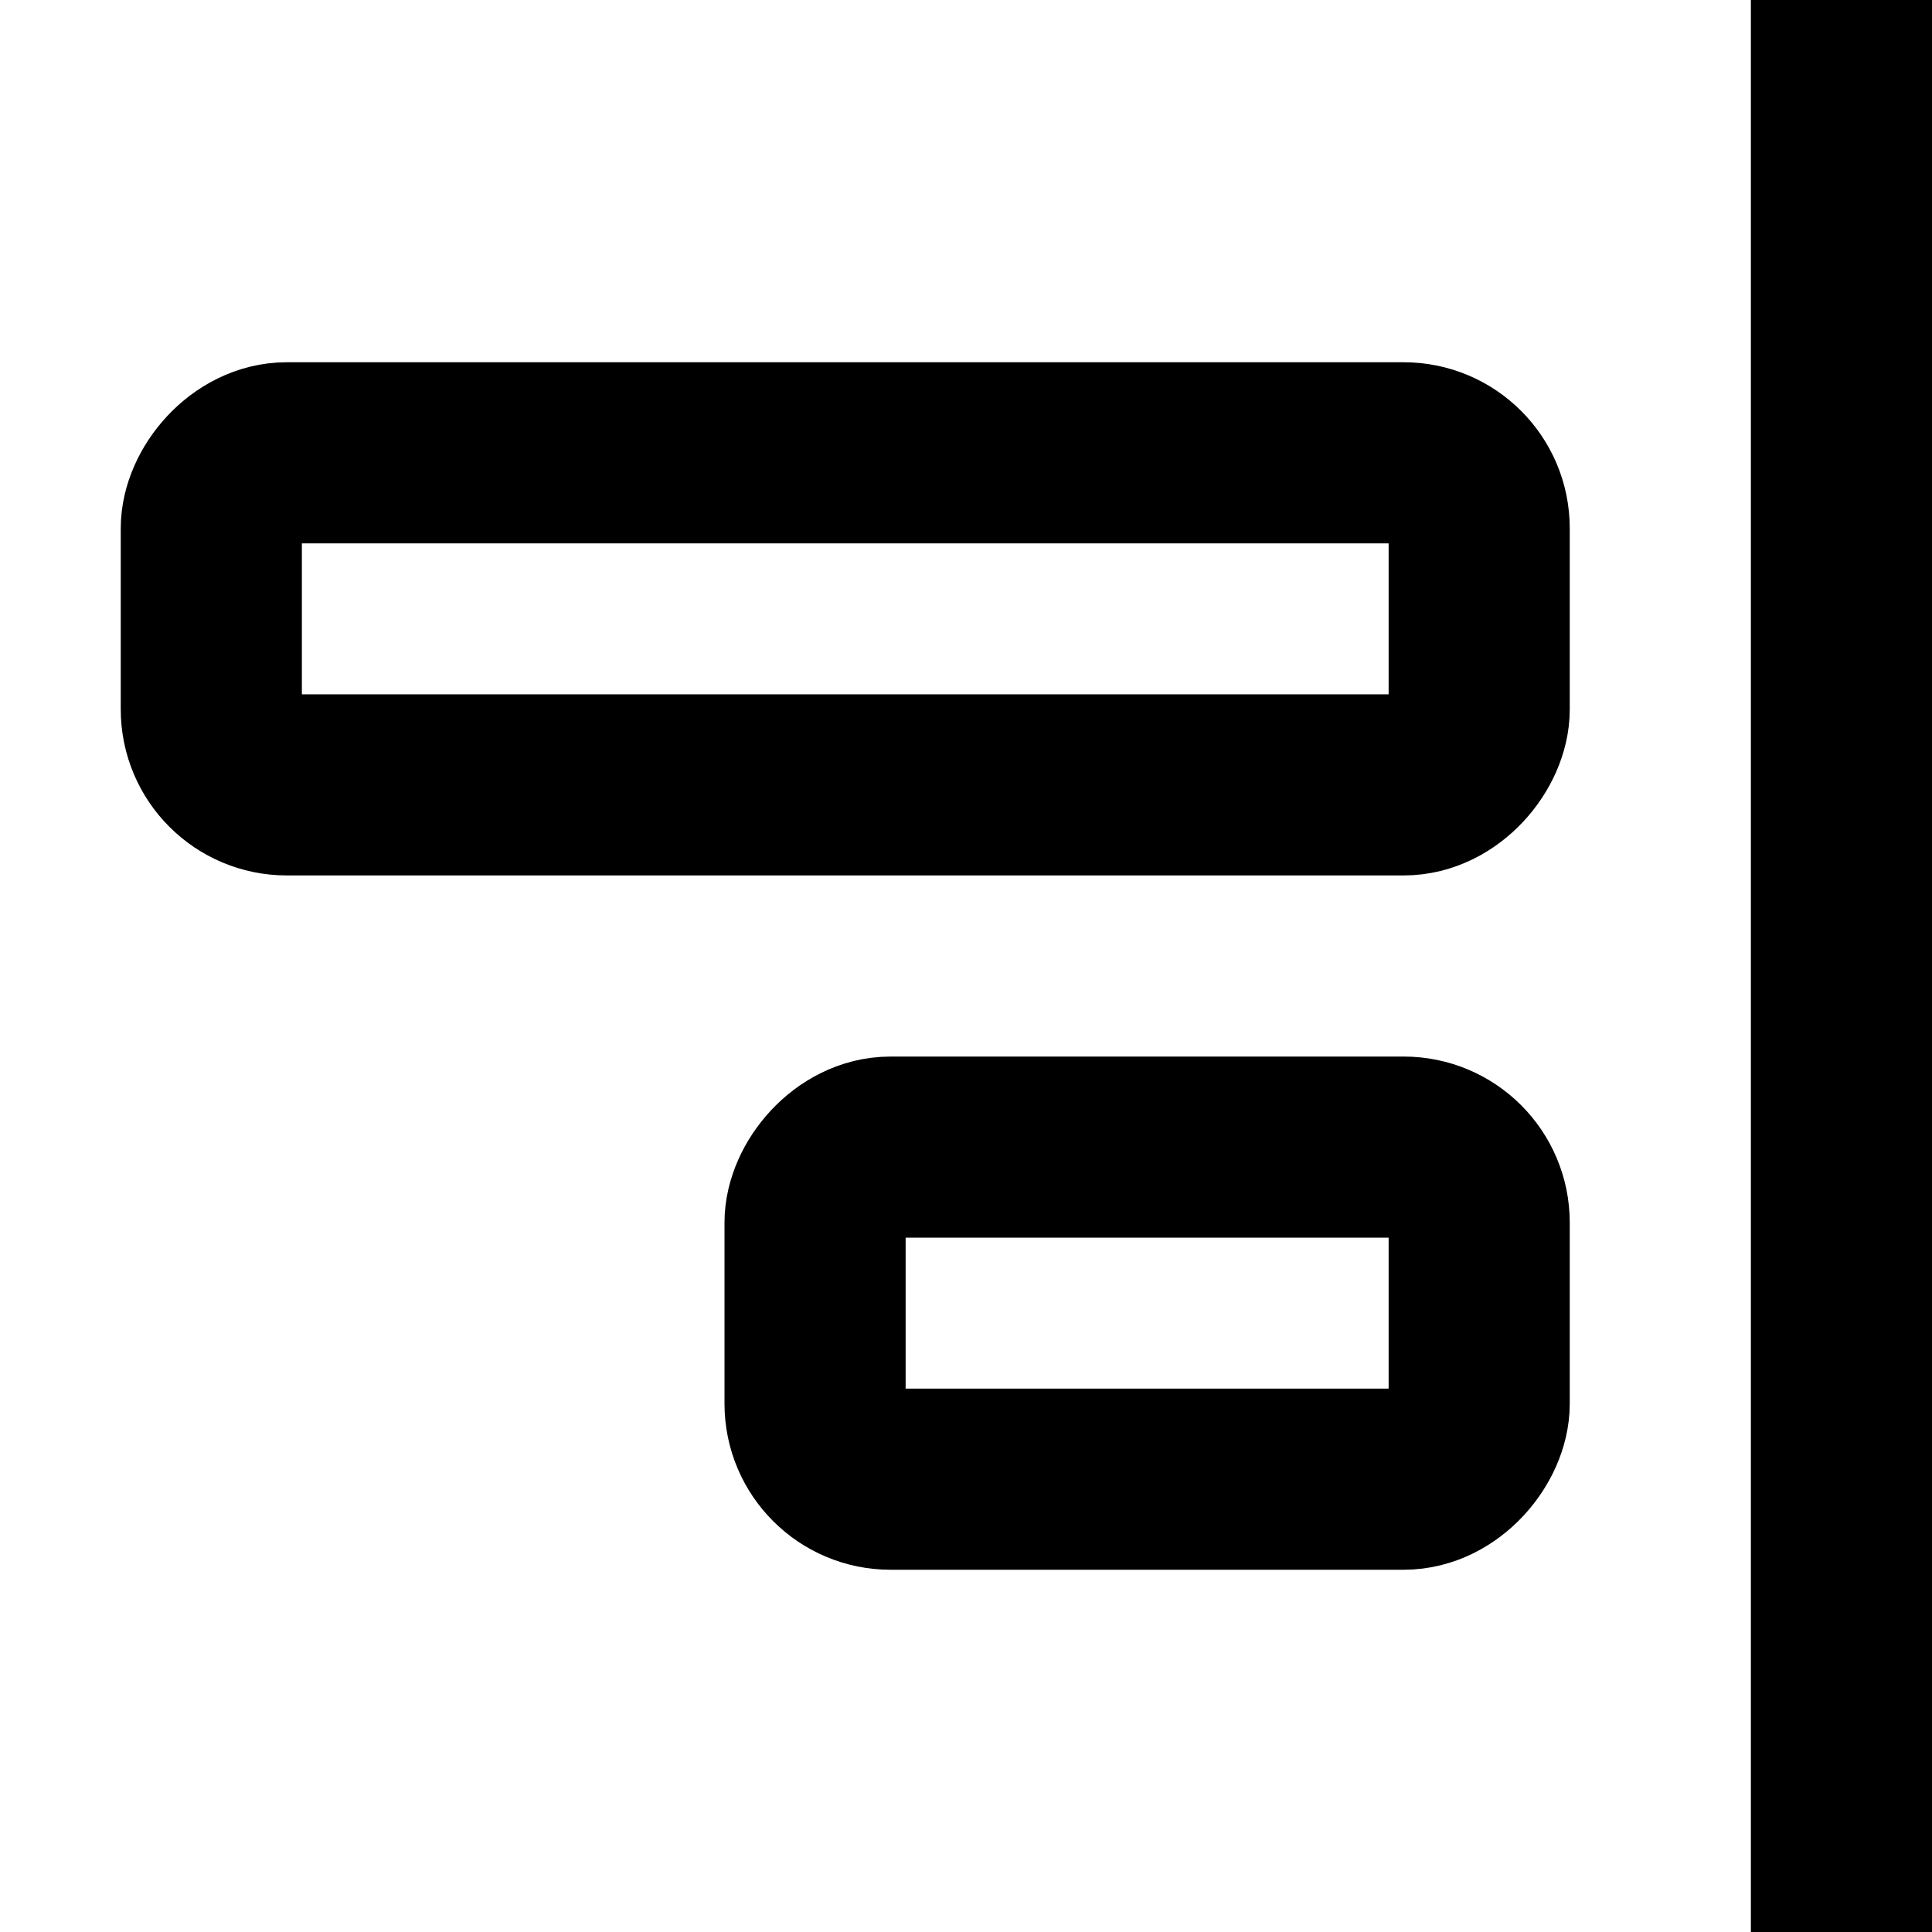 <svg width="16" height="16" fill="none" viewBox="0 0 16 16"><path stroke="currentcolor" stroke-linejoin="round" stroke-width="1.5" d="M15.25 0v16"/><rect width="10.5" height="2.75" stroke="currentcolor" stroke-linejoin="round" stroke-width="1.5" rx=".625" transform="matrix(-1 0 0 1 12.25 3.75)"/><rect width="5.5" height="2.75" stroke="currentcolor" stroke-linejoin="round" stroke-width="1.5" rx=".625" transform="matrix(-1 0 0 1 12.25 9.5)"/></svg>